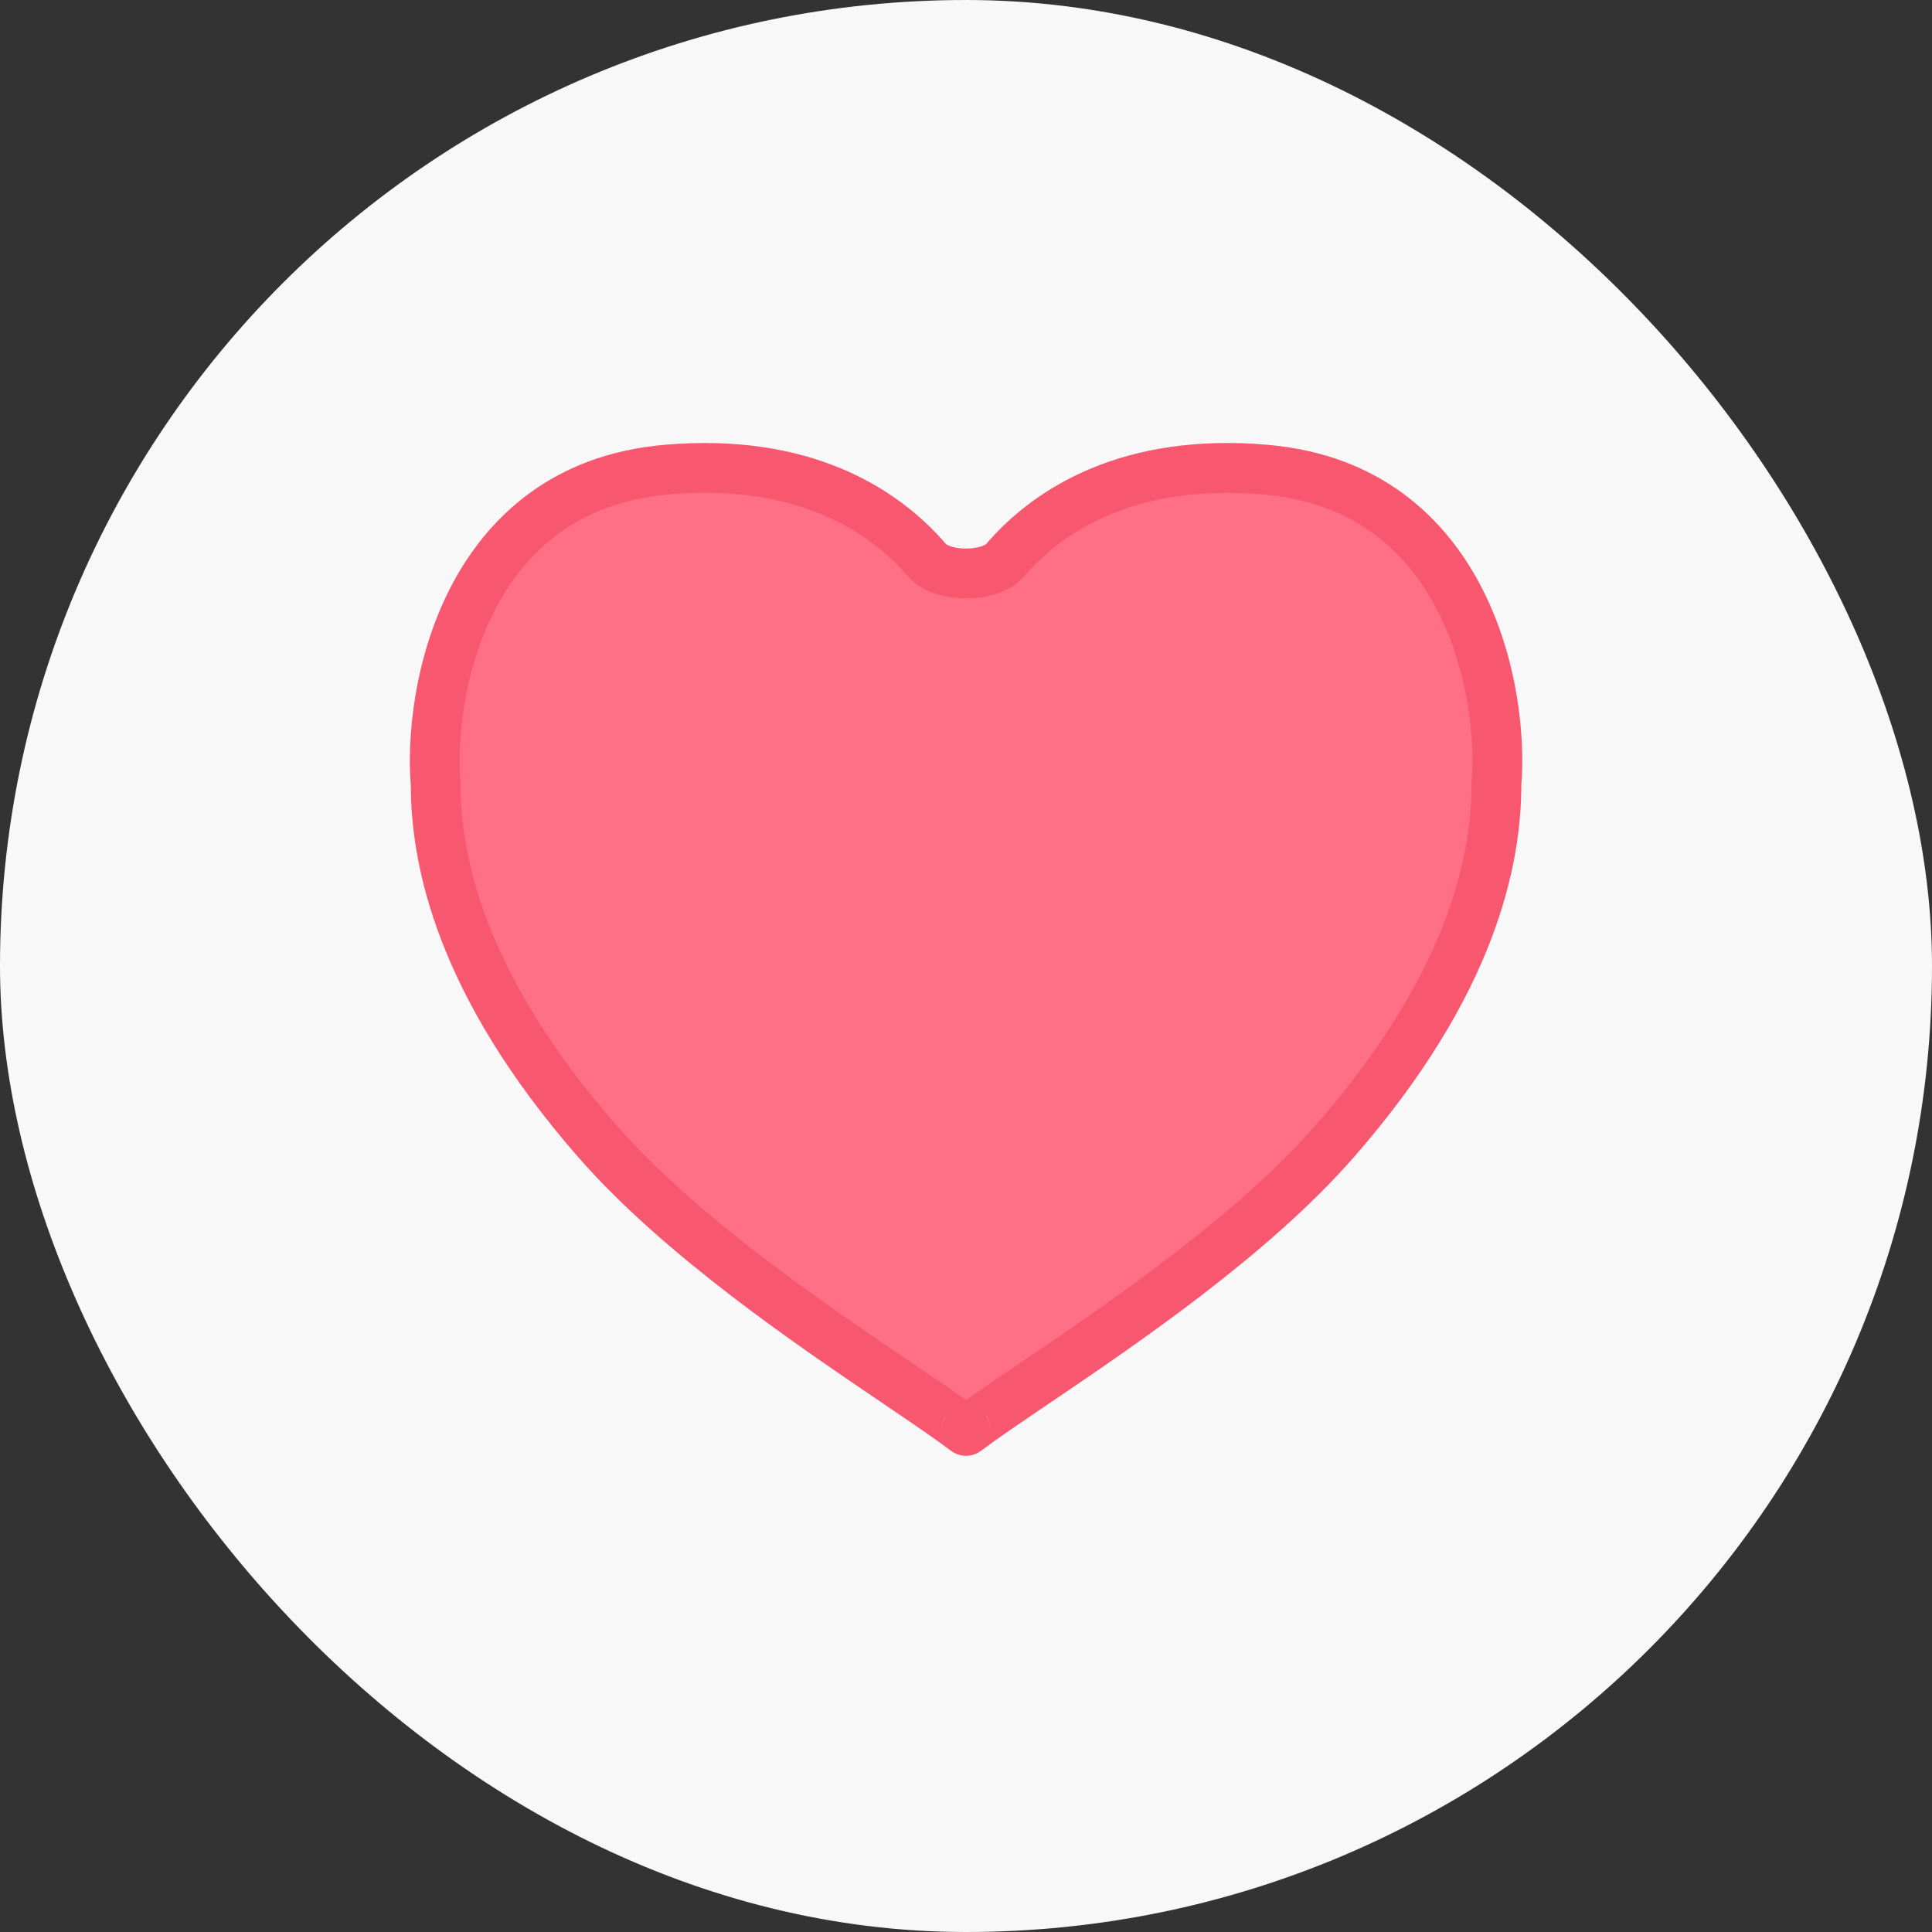 <svg width="32" height="32" viewBox="0 0 32 32" fill="none" xmlns="http://www.w3.org/2000/svg">
<rect x="0" y="0" width="32" height="32" fill="#333333" stroke="none"/>
<rect width="32" height="32" rx="16" fill="#F8F8F8"/>
<path fill-rule="evenodd" clip-rule="evenodd" d="M16.648 9.279C16.399 9.571 15.604 9.571 15.354 9.279C14.632 8.435 13.284 7.581 11.036 7.779C7.675 8.074 7.09 11.508 7.217 12.986C7.217 14.218 7.599 16.276 9.89 18.897C11.27 20.475 13.413 21.926 14.867 22.912C15.331 23.225 15.724 23.492 16.001 23.7C16.001 23.7 16.001 23.7 16.001 23.7V23.7C16.001 23.7 16.001 23.7 16.001 23.7C16.001 23.7 16.001 23.7 16.001 23.7C16.001 23.7 16.001 23.7 16.001 23.7V23.7C16.001 23.7 16.001 23.7 16.001 23.7C16.278 23.492 16.672 23.225 17.135 22.912C18.59 21.926 20.732 20.475 22.112 18.897C24.403 16.276 24.785 14.218 24.785 12.986C24.913 11.508 24.327 8.074 20.966 7.779C18.719 7.581 17.371 8.435 16.648 9.279Z" fill="#FF7086"/>
<path d="M11.036 7.779L11 7.368L11.036 7.779ZM7.217 12.986L7.629 12.986L7.629 12.968L7.628 12.951L7.217 12.986ZM9.89 18.897L10.201 18.626L9.89 18.897ZM14.867 22.912L14.636 23.253L14.867 22.912ZM17.135 22.912L17.366 23.253L17.135 22.912ZM22.112 18.897L21.801 18.626L22.112 18.897ZM24.785 12.986L24.374 12.951L24.373 12.968V12.986L24.785 12.986ZM20.966 7.779L20.93 8.19L20.966 7.779ZM16.001 23.7L16.249 24.03L16.001 23.7ZM16.001 23.7L15.753 24.03L16.001 23.7ZM15.354 9.279L15.041 9.548L15.354 9.279ZM16.648 9.279L16.334 9.011L16.648 9.279ZM11.072 8.19C13.184 8.004 14.402 8.801 15.041 9.548L15.668 9.011C14.861 8.068 13.384 7.158 11 7.368L11.072 8.19ZM7.628 12.951C7.57 12.273 7.677 11.125 8.186 10.127C8.684 9.149 9.558 8.323 11.072 8.19L11 7.368C9.154 7.53 8.054 8.569 7.451 9.752C6.859 10.914 6.737 12.222 6.806 13.021L7.628 12.951ZM10.201 18.626C7.973 16.077 7.629 14.114 7.629 12.986L6.804 12.986C6.804 14.322 7.225 16.476 9.58 19.169L10.201 18.626ZM15.099 22.57C13.633 21.577 11.539 20.156 10.201 18.626L9.58 19.169C11.001 20.794 13.193 22.275 14.636 23.253L15.099 22.57ZM16.249 23.37C15.962 23.154 15.559 22.881 15.099 22.57L14.636 23.253C15.103 23.569 15.486 23.829 15.753 24.03L16.249 23.37ZM15.589 23.7V23.7H16.414V23.7H15.589ZM15.589 23.7V23.7H16.414V23.7H15.589ZM16.249 24.03C16.516 23.829 16.899 23.569 17.366 23.253L16.904 22.57C16.444 22.881 16.04 23.154 15.753 23.37L16.249 24.03ZM17.366 23.253C18.81 22.275 21.001 20.794 22.422 19.169L21.801 18.626C20.463 20.156 18.369 21.577 16.904 22.57L17.366 23.253ZM22.422 19.169C24.777 16.476 25.198 14.322 25.198 12.986L24.373 12.986C24.373 14.114 24.03 16.077 21.801 18.626L22.422 19.169ZM25.196 13.021C25.265 12.222 25.144 10.914 24.551 9.752C23.948 8.569 22.849 7.53 21.002 7.368L20.93 8.19C22.444 8.323 23.318 9.149 23.816 10.127C24.325 11.125 24.433 12.273 24.374 12.951L25.196 13.021ZM21.002 7.368C18.618 7.158 17.141 8.068 16.334 9.011L16.961 9.548C17.6 8.801 18.819 8.004 20.93 8.19L21.002 7.368ZM16.414 23.7C16.414 23.827 16.355 23.95 16.249 24.03L15.753 23.37C15.648 23.45 15.589 23.573 15.589 23.7H16.414ZM15.752 24.029C16.021 24.232 16.414 24.045 16.414 23.7H15.589C15.589 23.355 15.982 23.168 16.25 23.371L15.752 24.029ZM16.246 24.032C16.101 24.139 15.9 24.14 15.752 24.029L16.25 23.371C16.102 23.259 15.902 23.261 15.756 23.368L16.246 24.032ZM15.753 24.03C15.648 23.95 15.589 23.827 15.589 23.7H16.414C16.414 23.573 16.355 23.45 16.249 23.37L15.753 24.03ZM15.589 23.7C15.589 24.051 15.984 24.226 16.246 24.032L15.756 23.368C16.018 23.174 16.414 23.349 16.414 23.7H15.589ZM15.041 9.548C15.17 9.699 15.345 9.786 15.501 9.836C15.661 9.888 15.835 9.911 16.001 9.911C16.168 9.911 16.341 9.888 16.502 9.836C16.657 9.786 16.832 9.699 16.961 9.548L16.334 9.011C16.339 9.006 16.321 9.028 16.25 9.051C16.183 9.072 16.096 9.086 16.001 9.086C15.906 9.086 15.819 9.072 15.753 9.051C15.681 9.028 15.663 9.006 15.668 9.011L15.041 9.548Z" fill="#F85770"/>
</svg>
